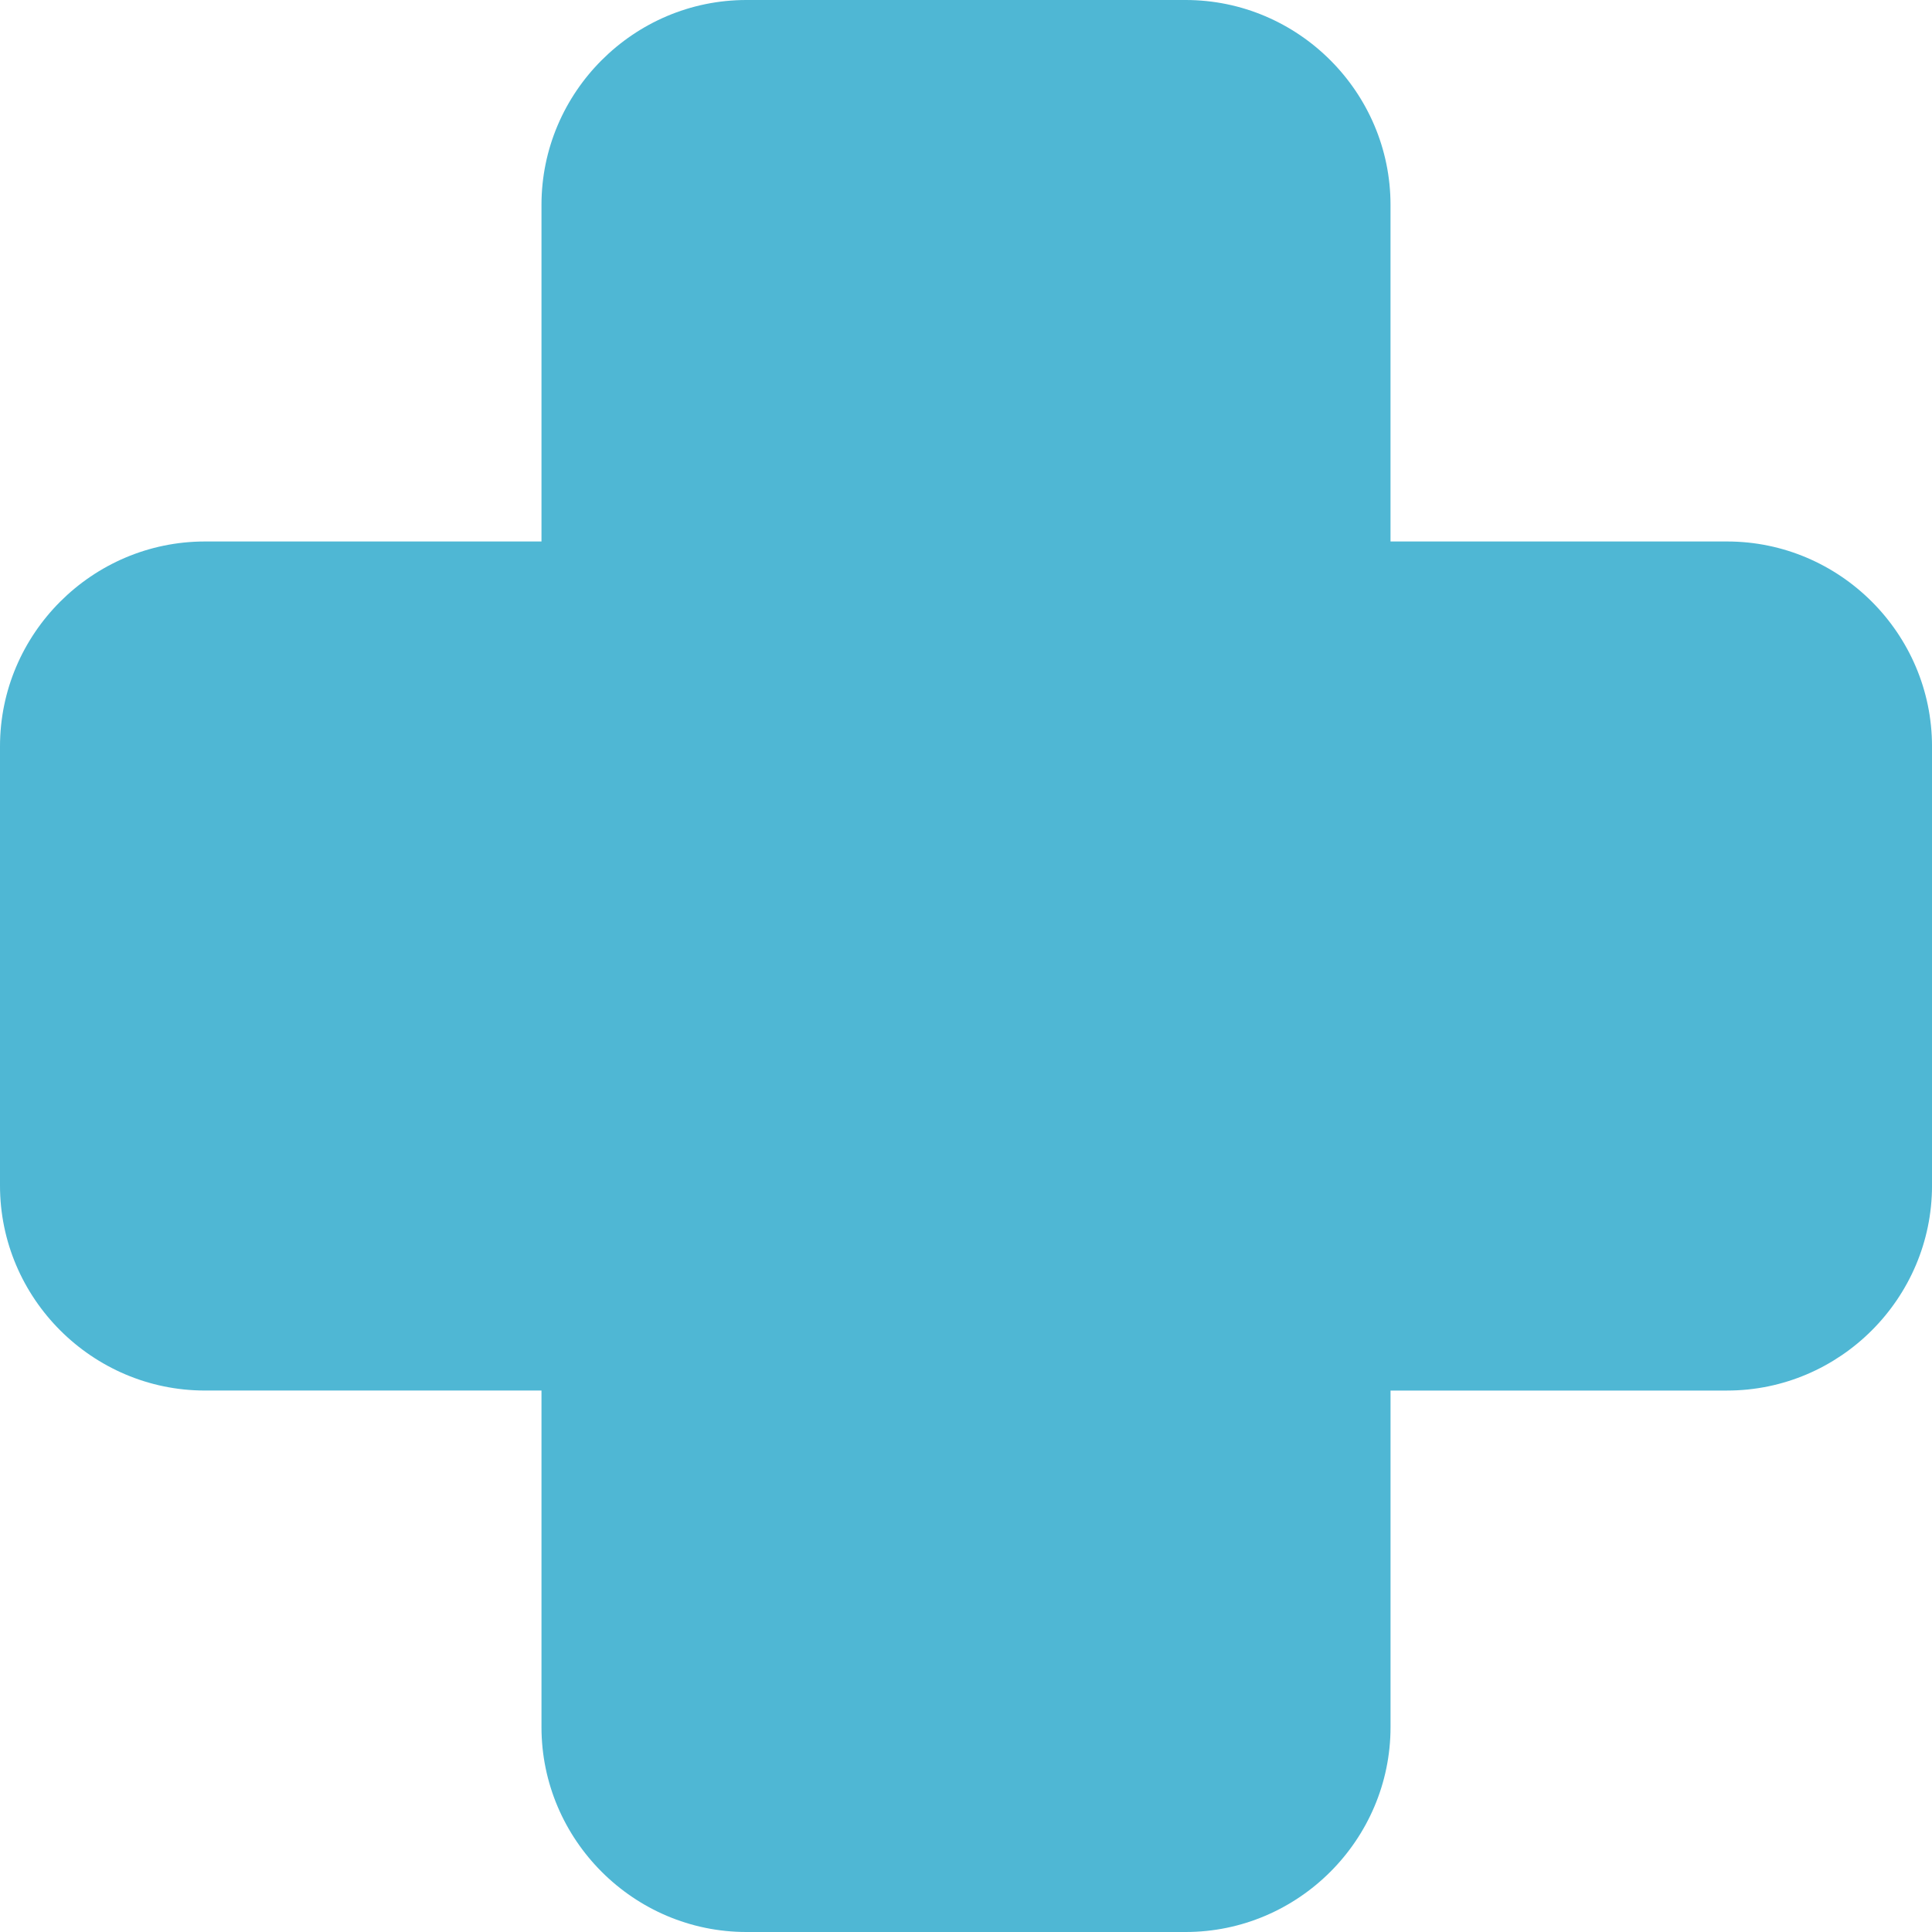 <svg version="1.1" id="图层_1" x="0px" y="0px" width="112.941px" height="112.94px" viewBox="0 0 112.941 112.94" enable-background="new 0 0 112.941 112.94" xml:space="preserve" xmlns="http://www.w3.org/2000/svg" xmlns:xlink="http://www.w3.org/1999/xlink" xmlns:xml="http://www.w3.org/XML/1998/namespace">
  <path fill="#4FB7D4" d="M100.961,31.654H81.287V11.978C81.287,5.39,75.896,0,69.309,0H43.633c-6.588,0-11.979,5.388-11.979,11.978
	v19.676H11.982C5.389,31.654,0,37.042,0,43.634v25.674c0,6.59,5.389,11.98,11.982,11.98h19.672v19.674
	c0,6.588,5.391,11.979,11.979,11.979h25.676c6.588,0,11.979-5.389,11.979-11.979V81.289h19.674c6.592,0,11.98-5.391,11.98-11.98
	V43.632C112.941,37.042,107.553,31.654,100.961,31.654z" class="color c1"/>
</svg>